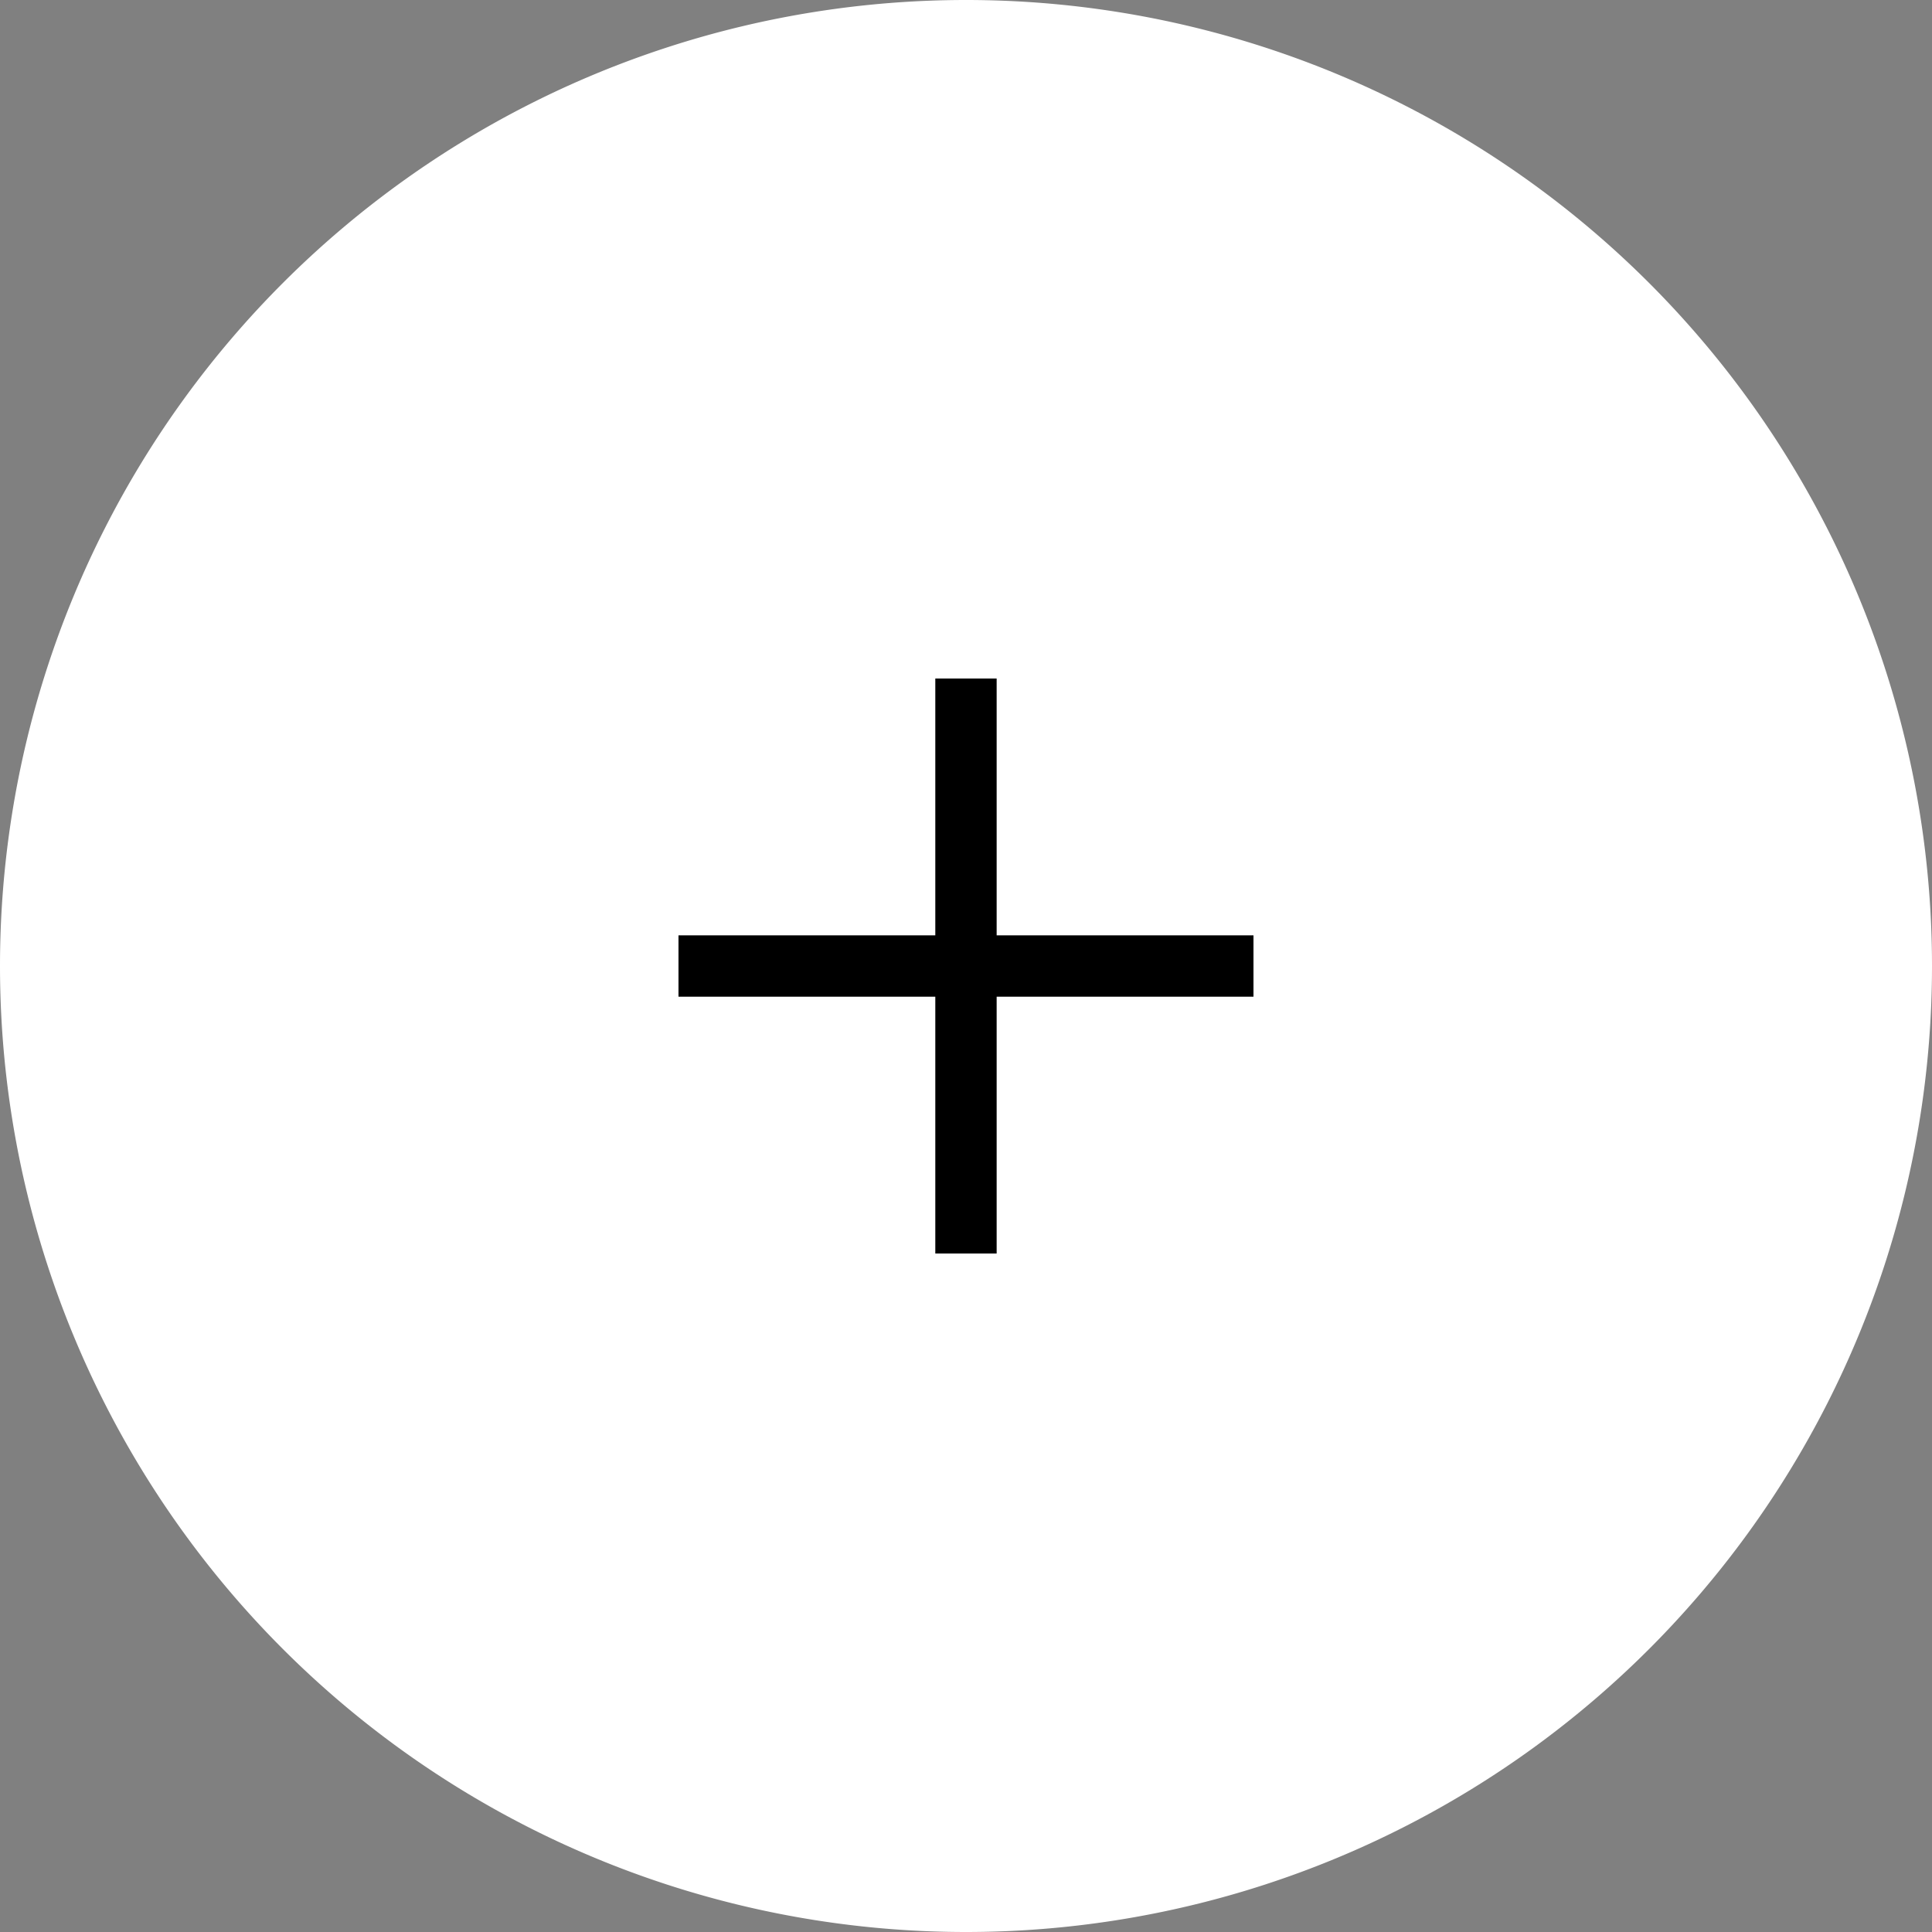 <?xml version="1.0" encoding="utf-8" ?>
<svg baseProfile="full" height="44.0" version="1.1" viewBox="0 0 44.0 44.0" width="44.0" xmlns="http://www.w3.org/2000/svg" xmlns:ev="http://www.w3.org/2001/xml-events" xmlns:xlink="http://www.w3.org/1999/xlink"><rect x="0" y="0" width="44.0" height="44.0" fill="#808080" stroke="none"/><defs /><path d="M22,22m-22,0a22,22 0,1 1,44 0a22,22 0,1 1,-44 0" fill="#ffffff" fill-opacity="1.0" /><path d="M21.301,22.699V28.548H22.698V22.699H28.547V21.302H22.698V15.453H21.301V21.302H15.452V22.699H21.301Z" fill="#000000" fill-opacity="1.0" /></svg>